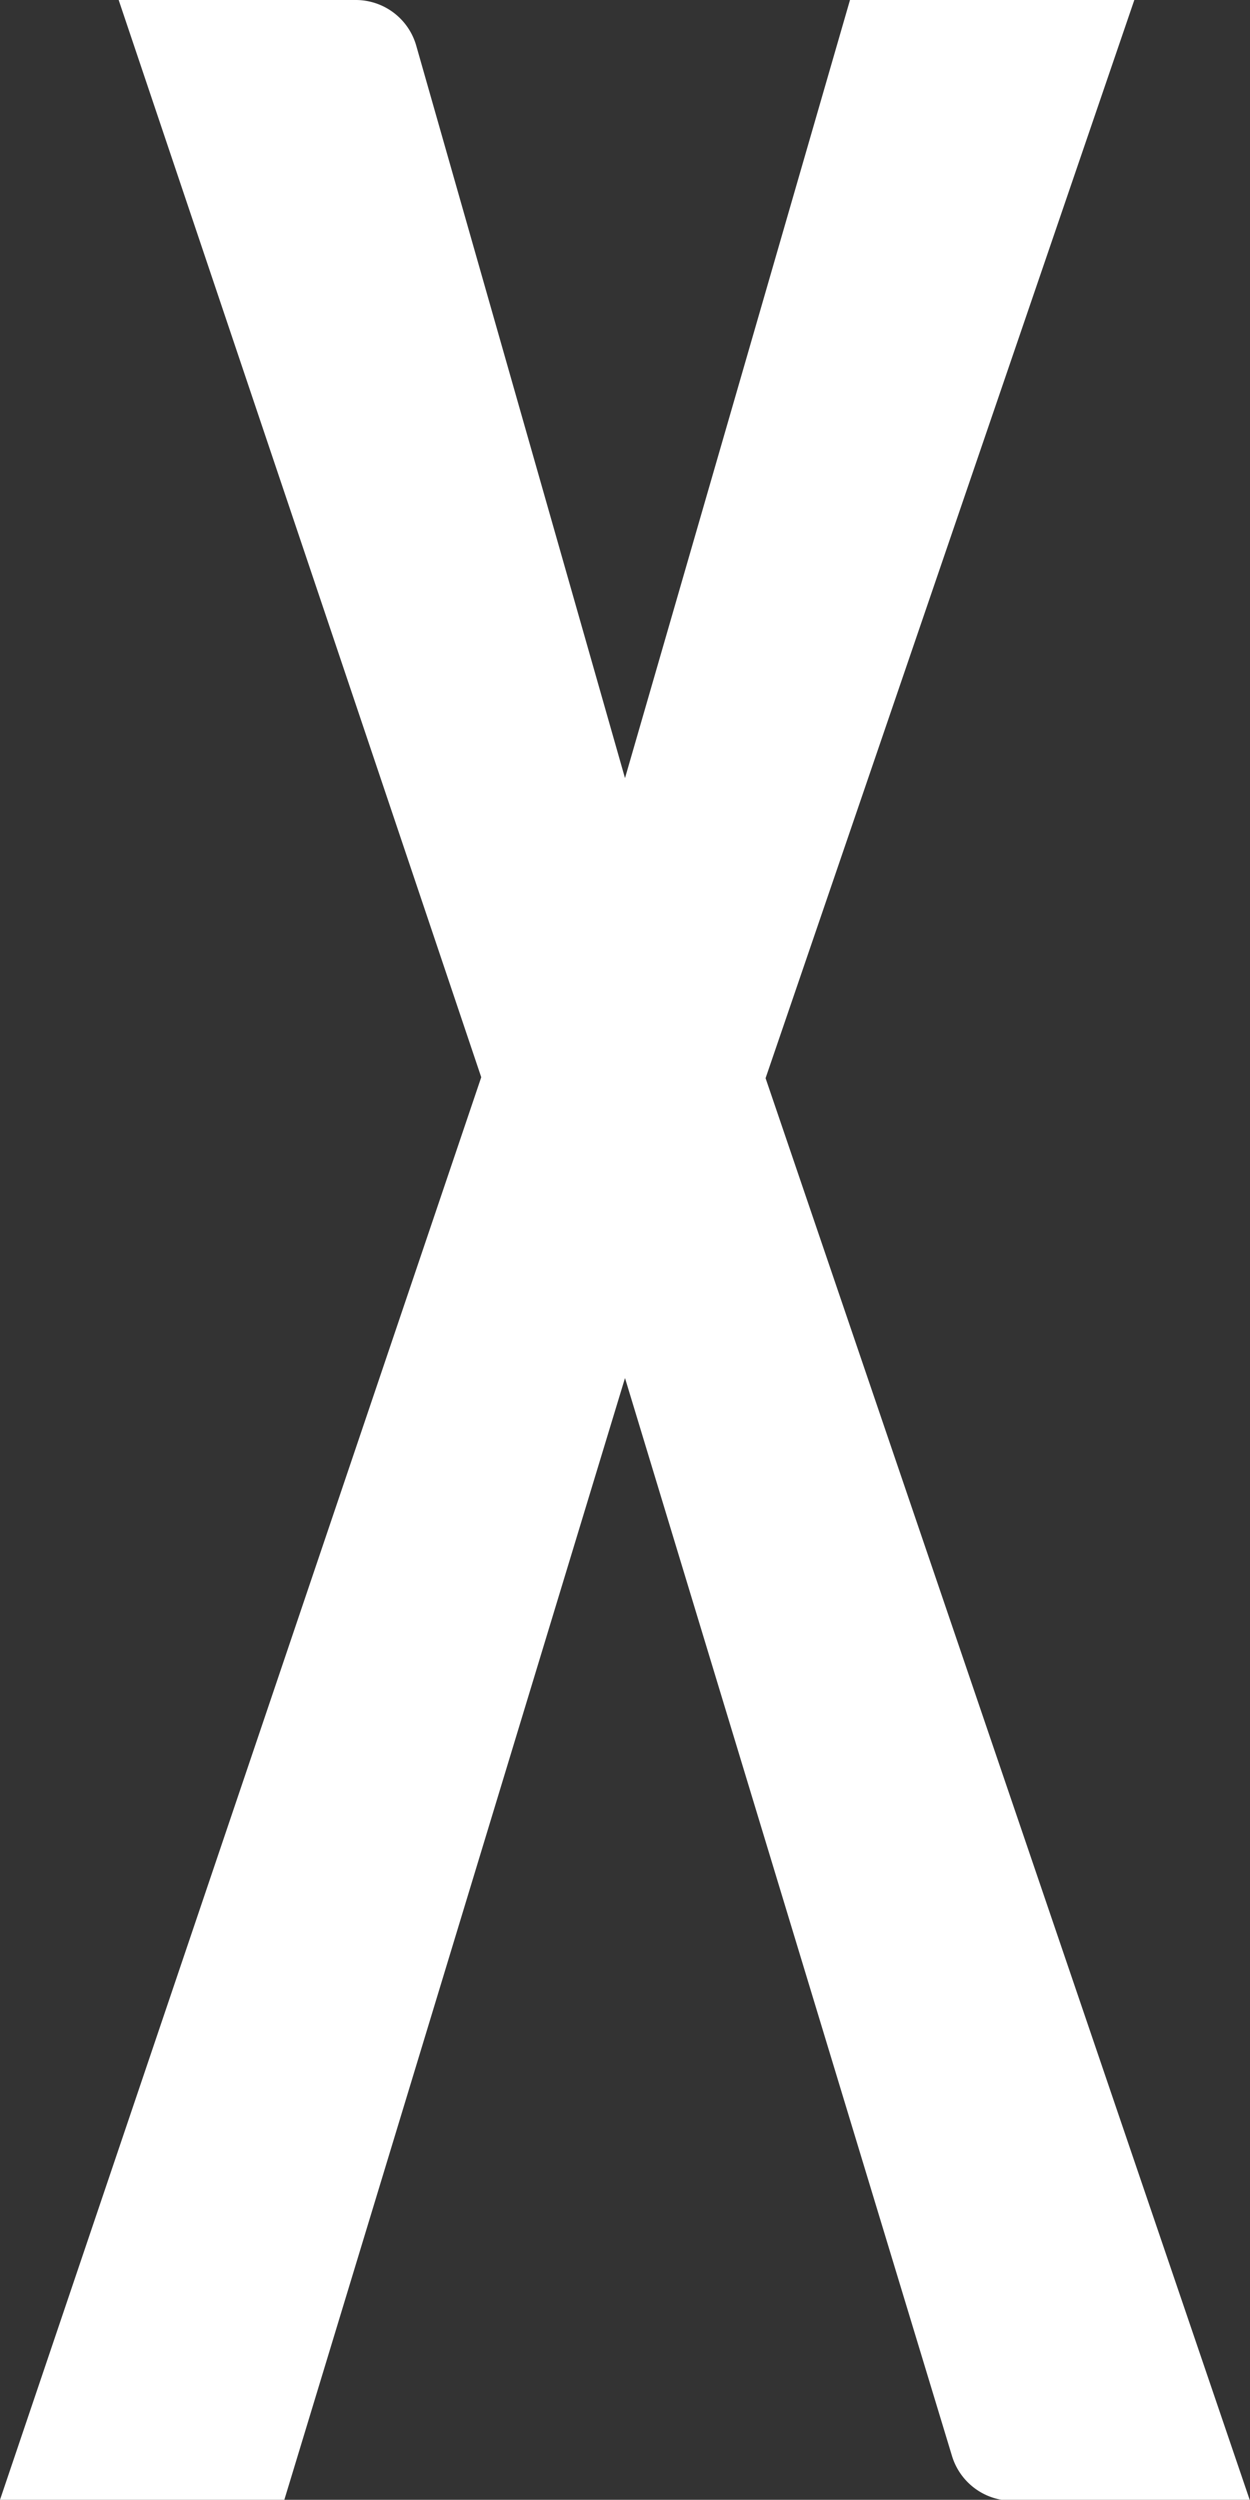 <svg xmlns="http://www.w3.org/2000/svg" viewBox="0 0 66.78 133.55"><rect x="0" y="0" width="66.78" height="133.55" fill="#333333" stroke="none"/><title>Asset 25</title><style>.cls-1{fill:#ffffff;}</style><g id="Layer_2" data-name="Layer 2"><g id="图层_1" data-name="图层 1"><path id="_Path_" data-name="&lt;Path&gt;" class="cls-1" d="M45.41,0H60.6L40.9,57.6l25.88,76H54.08a3.37,3.37,0,0,1-3.22-2.39L33.39,73.62l-18.2,59.93H0l25.71-76L6.34,0H19a3.36,3.36,0,0,1,3.24,2.45L33.39,41.57Z"/></g></g></svg>